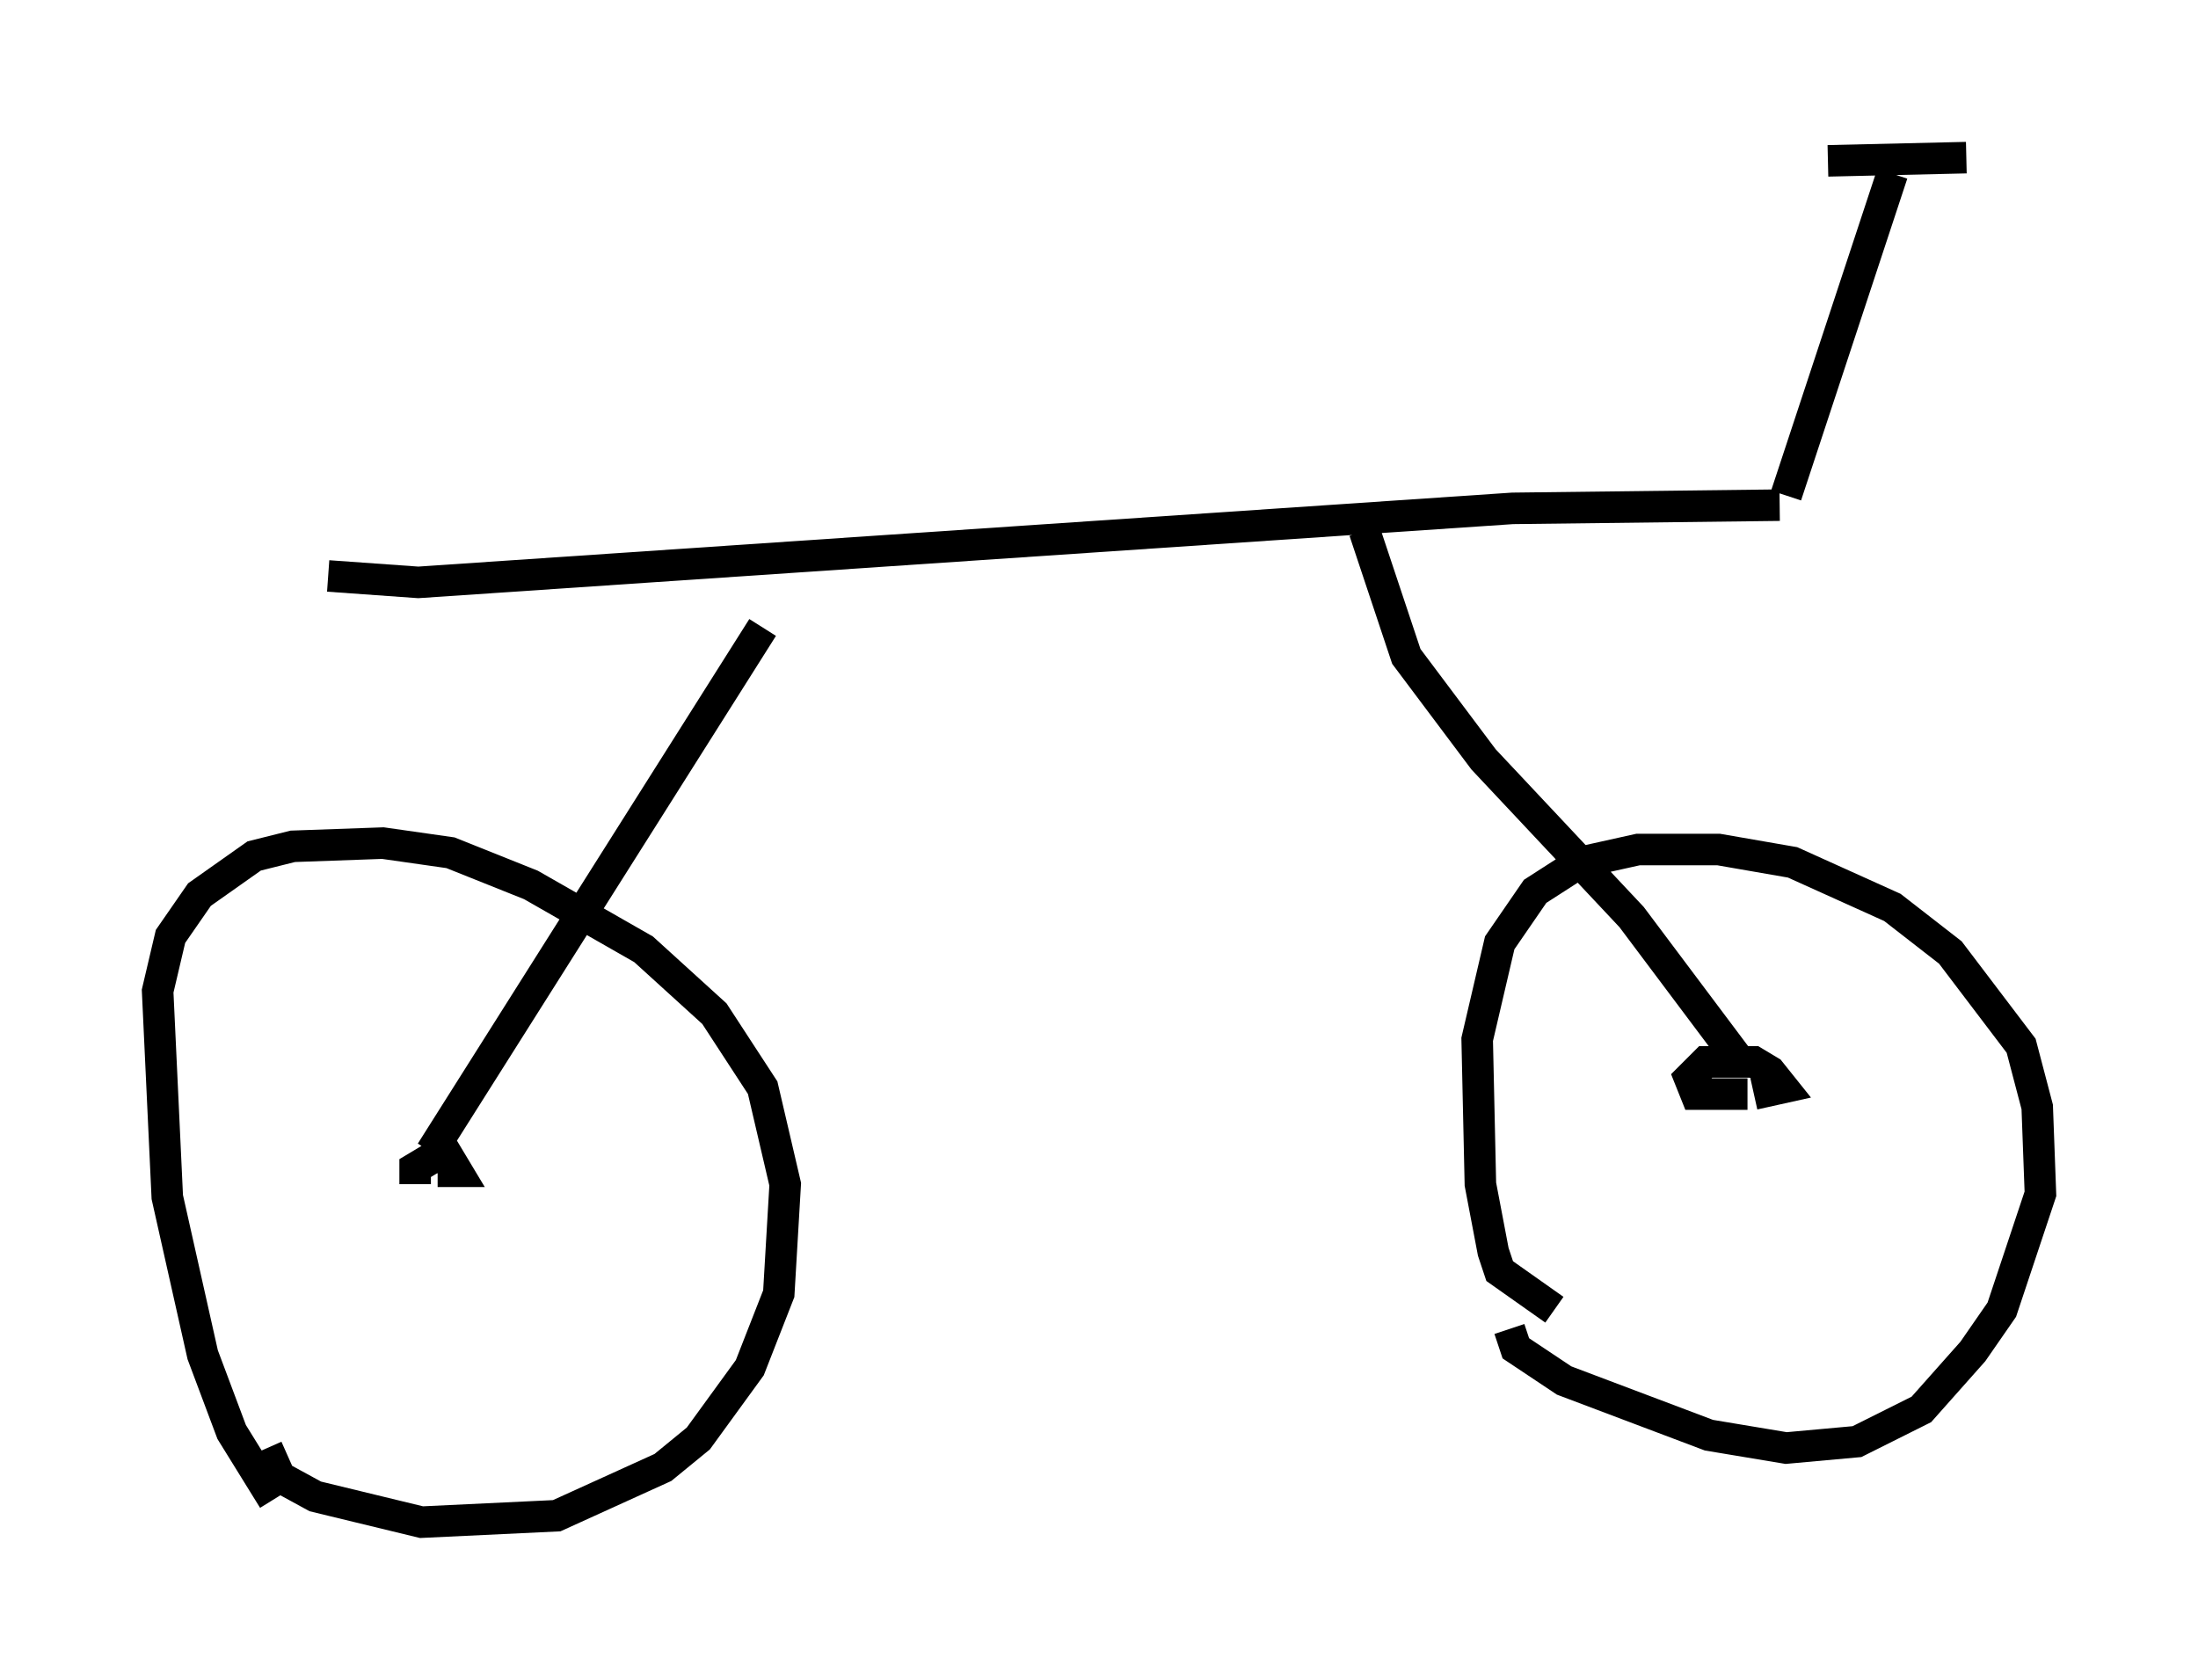 <?xml version="1.0" encoding="utf-8" ?>
<svg baseProfile="full" height="53.284" version="1.1" width="69.719" xmlns="http://www.w3.org/2000/svg" xmlns:ev="http://www.w3.org/2001/xml-events" xmlns:xlink="http://www.w3.org/1999/xlink"><defs /><rect fill="white" height="53.284" width="69.719" x="0" y="0" /><path d="M9.696, 48.182 m-1.021, -0.613 l-1.327, -2.144 -0.919, -2.45 l-1.123, -5.002 -0.306, -6.533 l0.408, -1.735 0.919, -1.327 l1.735, -1.225 1.225, -0.306 l2.858, -0.102 2.144, 0.306 l2.552, 1.021 3.573, 2.042 l2.246, 2.042 1.531, 2.348 l0.715, 3.063 -0.204, 3.471 l-0.919, 2.348 -1.633, 2.246 l-1.123, 0.919 -3.369, 1.531 l-4.288, 0.204 -3.369, -0.817 l-1.123, -0.613 -0.408, -0.919 m40.834, -4.39 l-1.735, -1.225 -0.204, -0.613 l-0.408, -2.144 -0.102, -4.594 l0.715, -3.063 1.123, -1.633 l1.429, -0.919 1.838, -0.408 l2.552, 0.0 2.348, 0.408 l3.165, 1.429 1.838, 1.429 l2.246, 2.96 0.51, 1.94 l0.102, 2.756 -1.225, 3.675 l-0.919, 1.327 -1.633, 1.838 l-2.042, 1.021 -2.246, 0.204 l-2.45, -0.408 -4.594, -1.735 l-1.531, -1.021 -0.204, -0.613 m-34.709, -4.594 l0.0, -0.51 0.51, -0.306 l0.51, -0.102 0.306, 0.51 l-0.613, 0.0 m41.548, -2.45 l-1.633, 0.0 -0.204, -0.51 l0.51, -0.51 1.531, 0.0 l0.51, 0.306 0.408, 0.51 l-0.919, 0.204 m-41.957, 1.838 l10.515, -16.64 m30.932, 13.679 l-3.369, -4.492 -4.696, -5.002 l-2.45, -3.267 -1.327, -3.981 m-32.871, 1.429 l2.858, 0.204 34.709, -2.348 l8.473, -0.102 m0.204, -0.306 l3.369, -10.208 m-2.042, -0.408 l4.39, -0.102 " fill="none" stroke="black" stroke-width="1" /></svg>